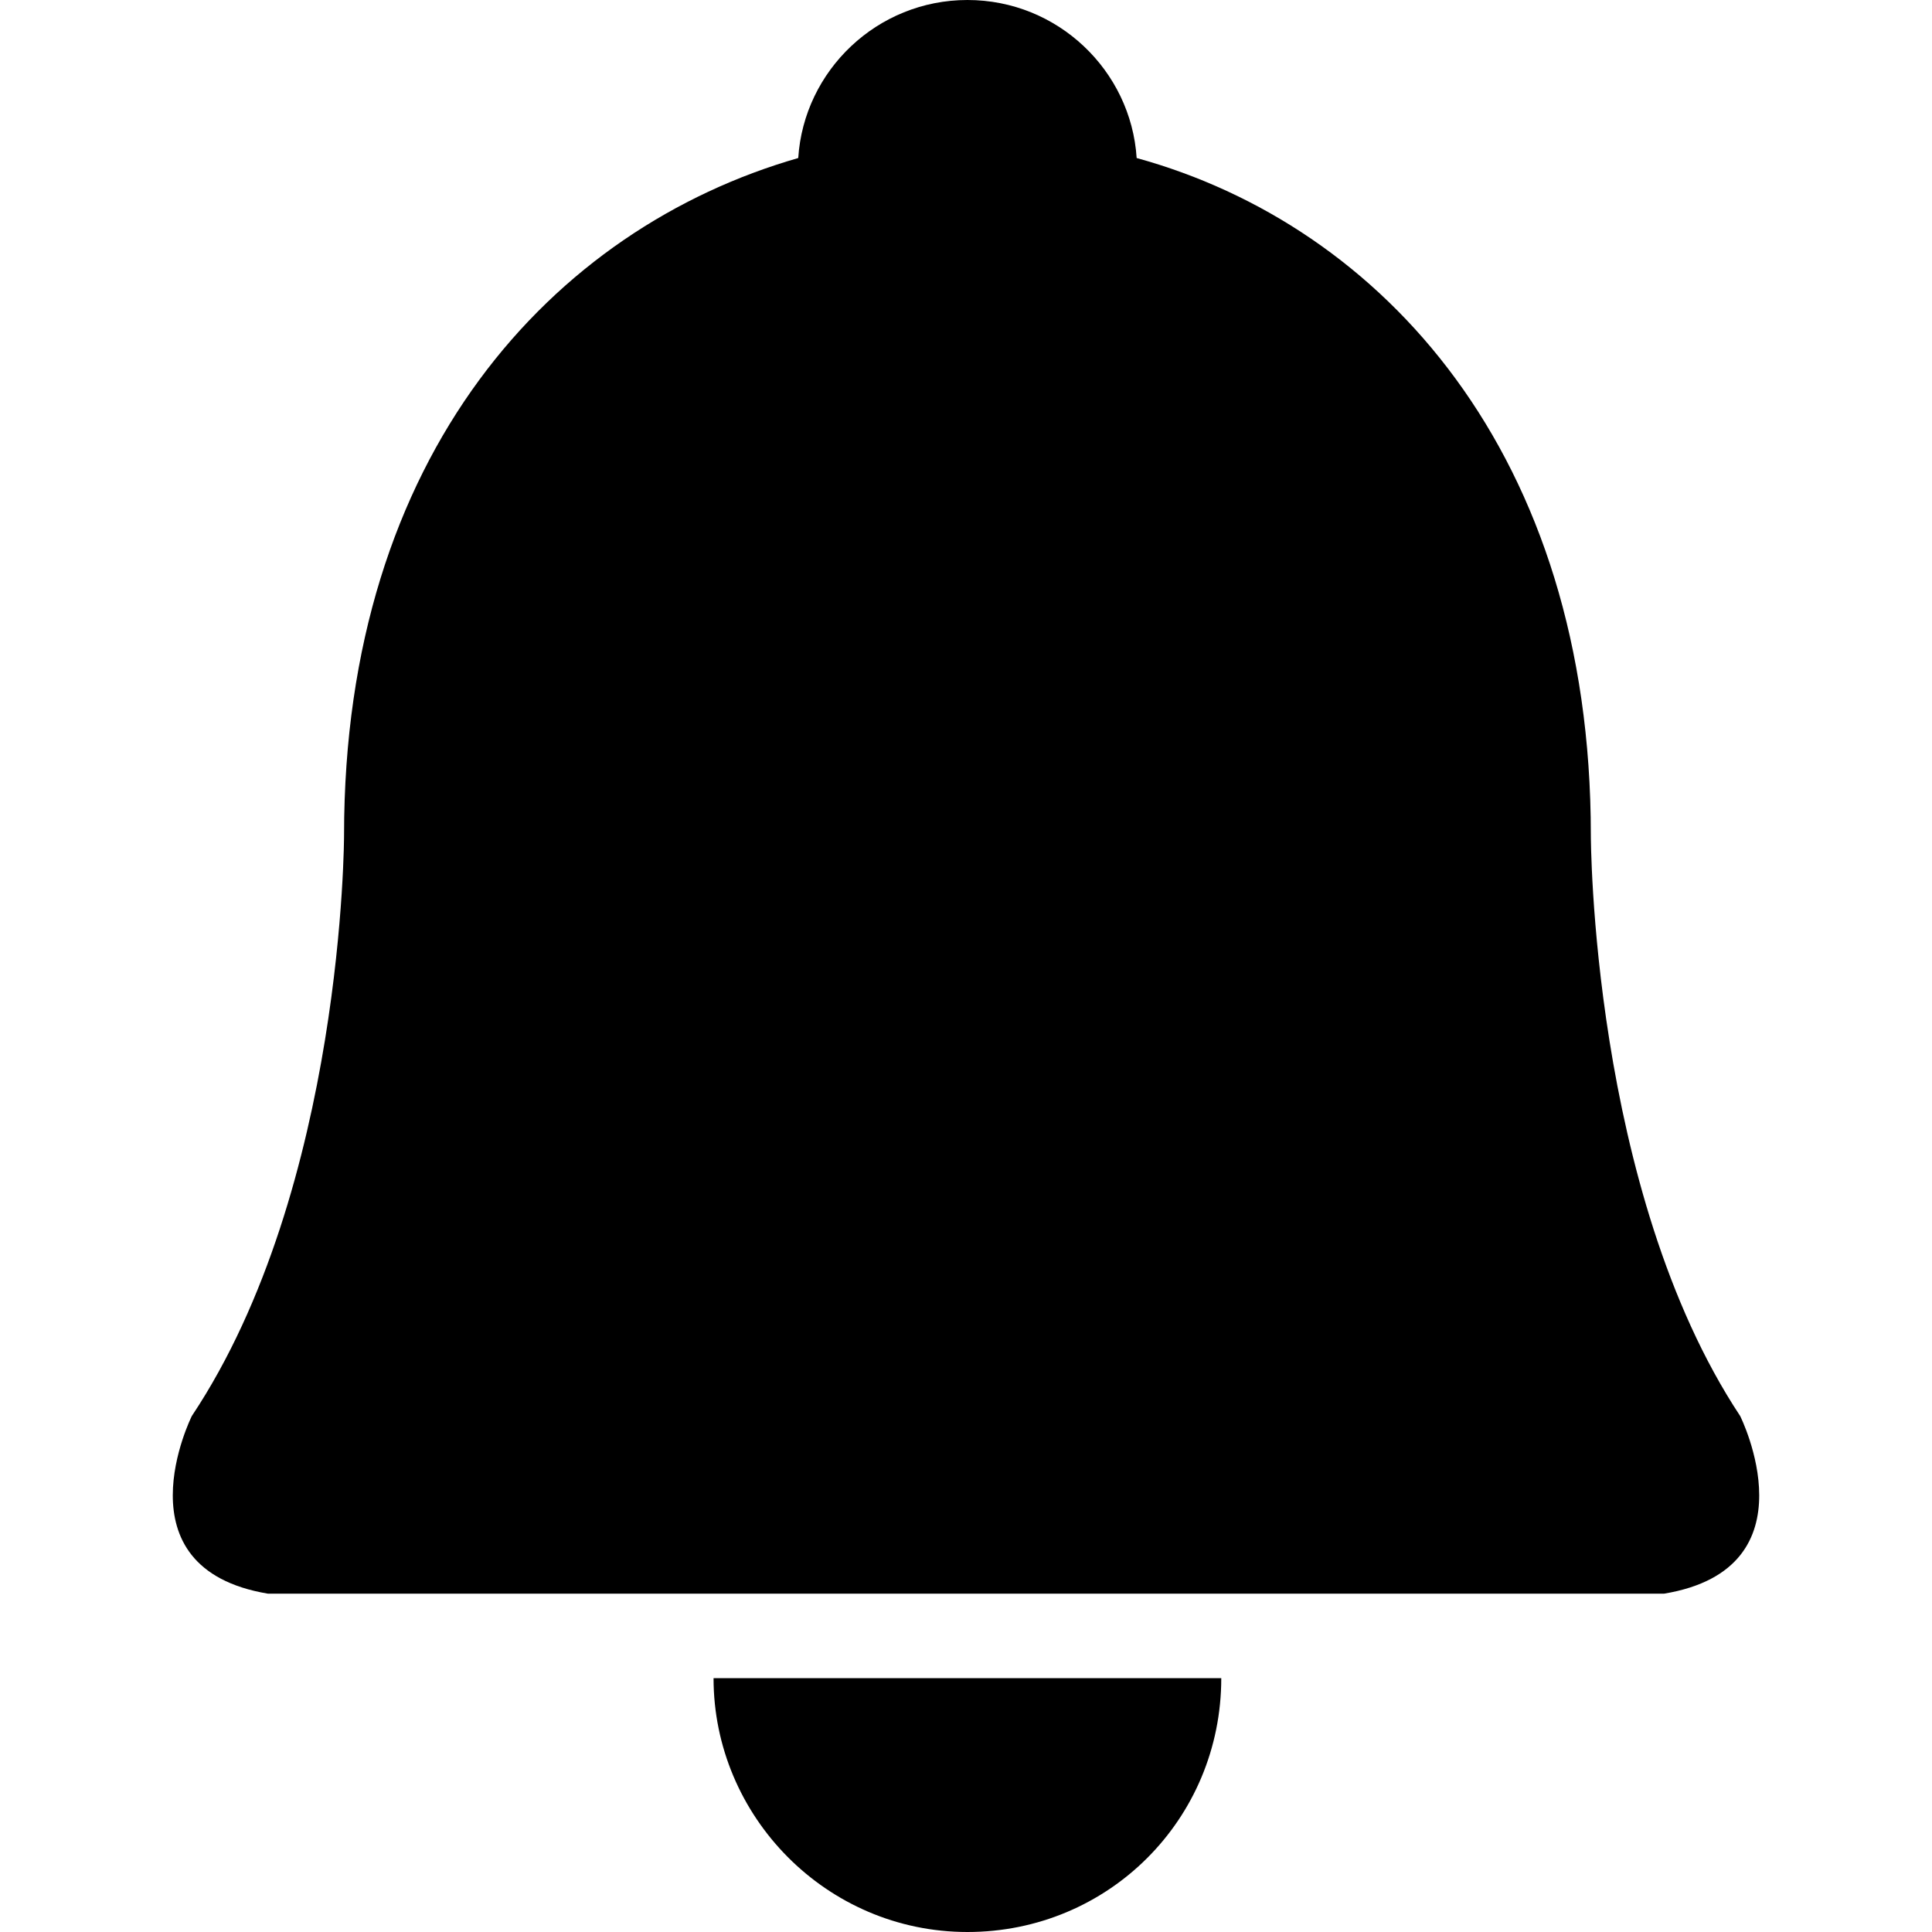 <svg width="24" height="24" viewBox="0 0 24 24" fill="none" xmlns="http://www.w3.org/2000/svg">
<path fill-rule="evenodd" clip-rule="evenodd" d="M14.12 1.963C17.17 2.803 19.762 5.641 19.762 10.371C19.762 10.371 19.761 14.785 21.617 17.59C21.617 17.59 22.563 19.483 20.672 19.797H3.328C1.437 19.481 2.383 17.59 2.383 17.59C4.274 14.751 4.274 10.371 4.274 10.371C4.274 5.641 6.868 2.839 9.916 1.963C9.986 0.876 10.897 0 12.018 0C13.139 0 14.05 0.876 14.12 1.963ZM15.171 20.847C15.171 22.599 13.77 24 12.018 24C10.266 24 8.864 22.563 8.864 20.847H15.171Z" fill="black"/>
</svg>
